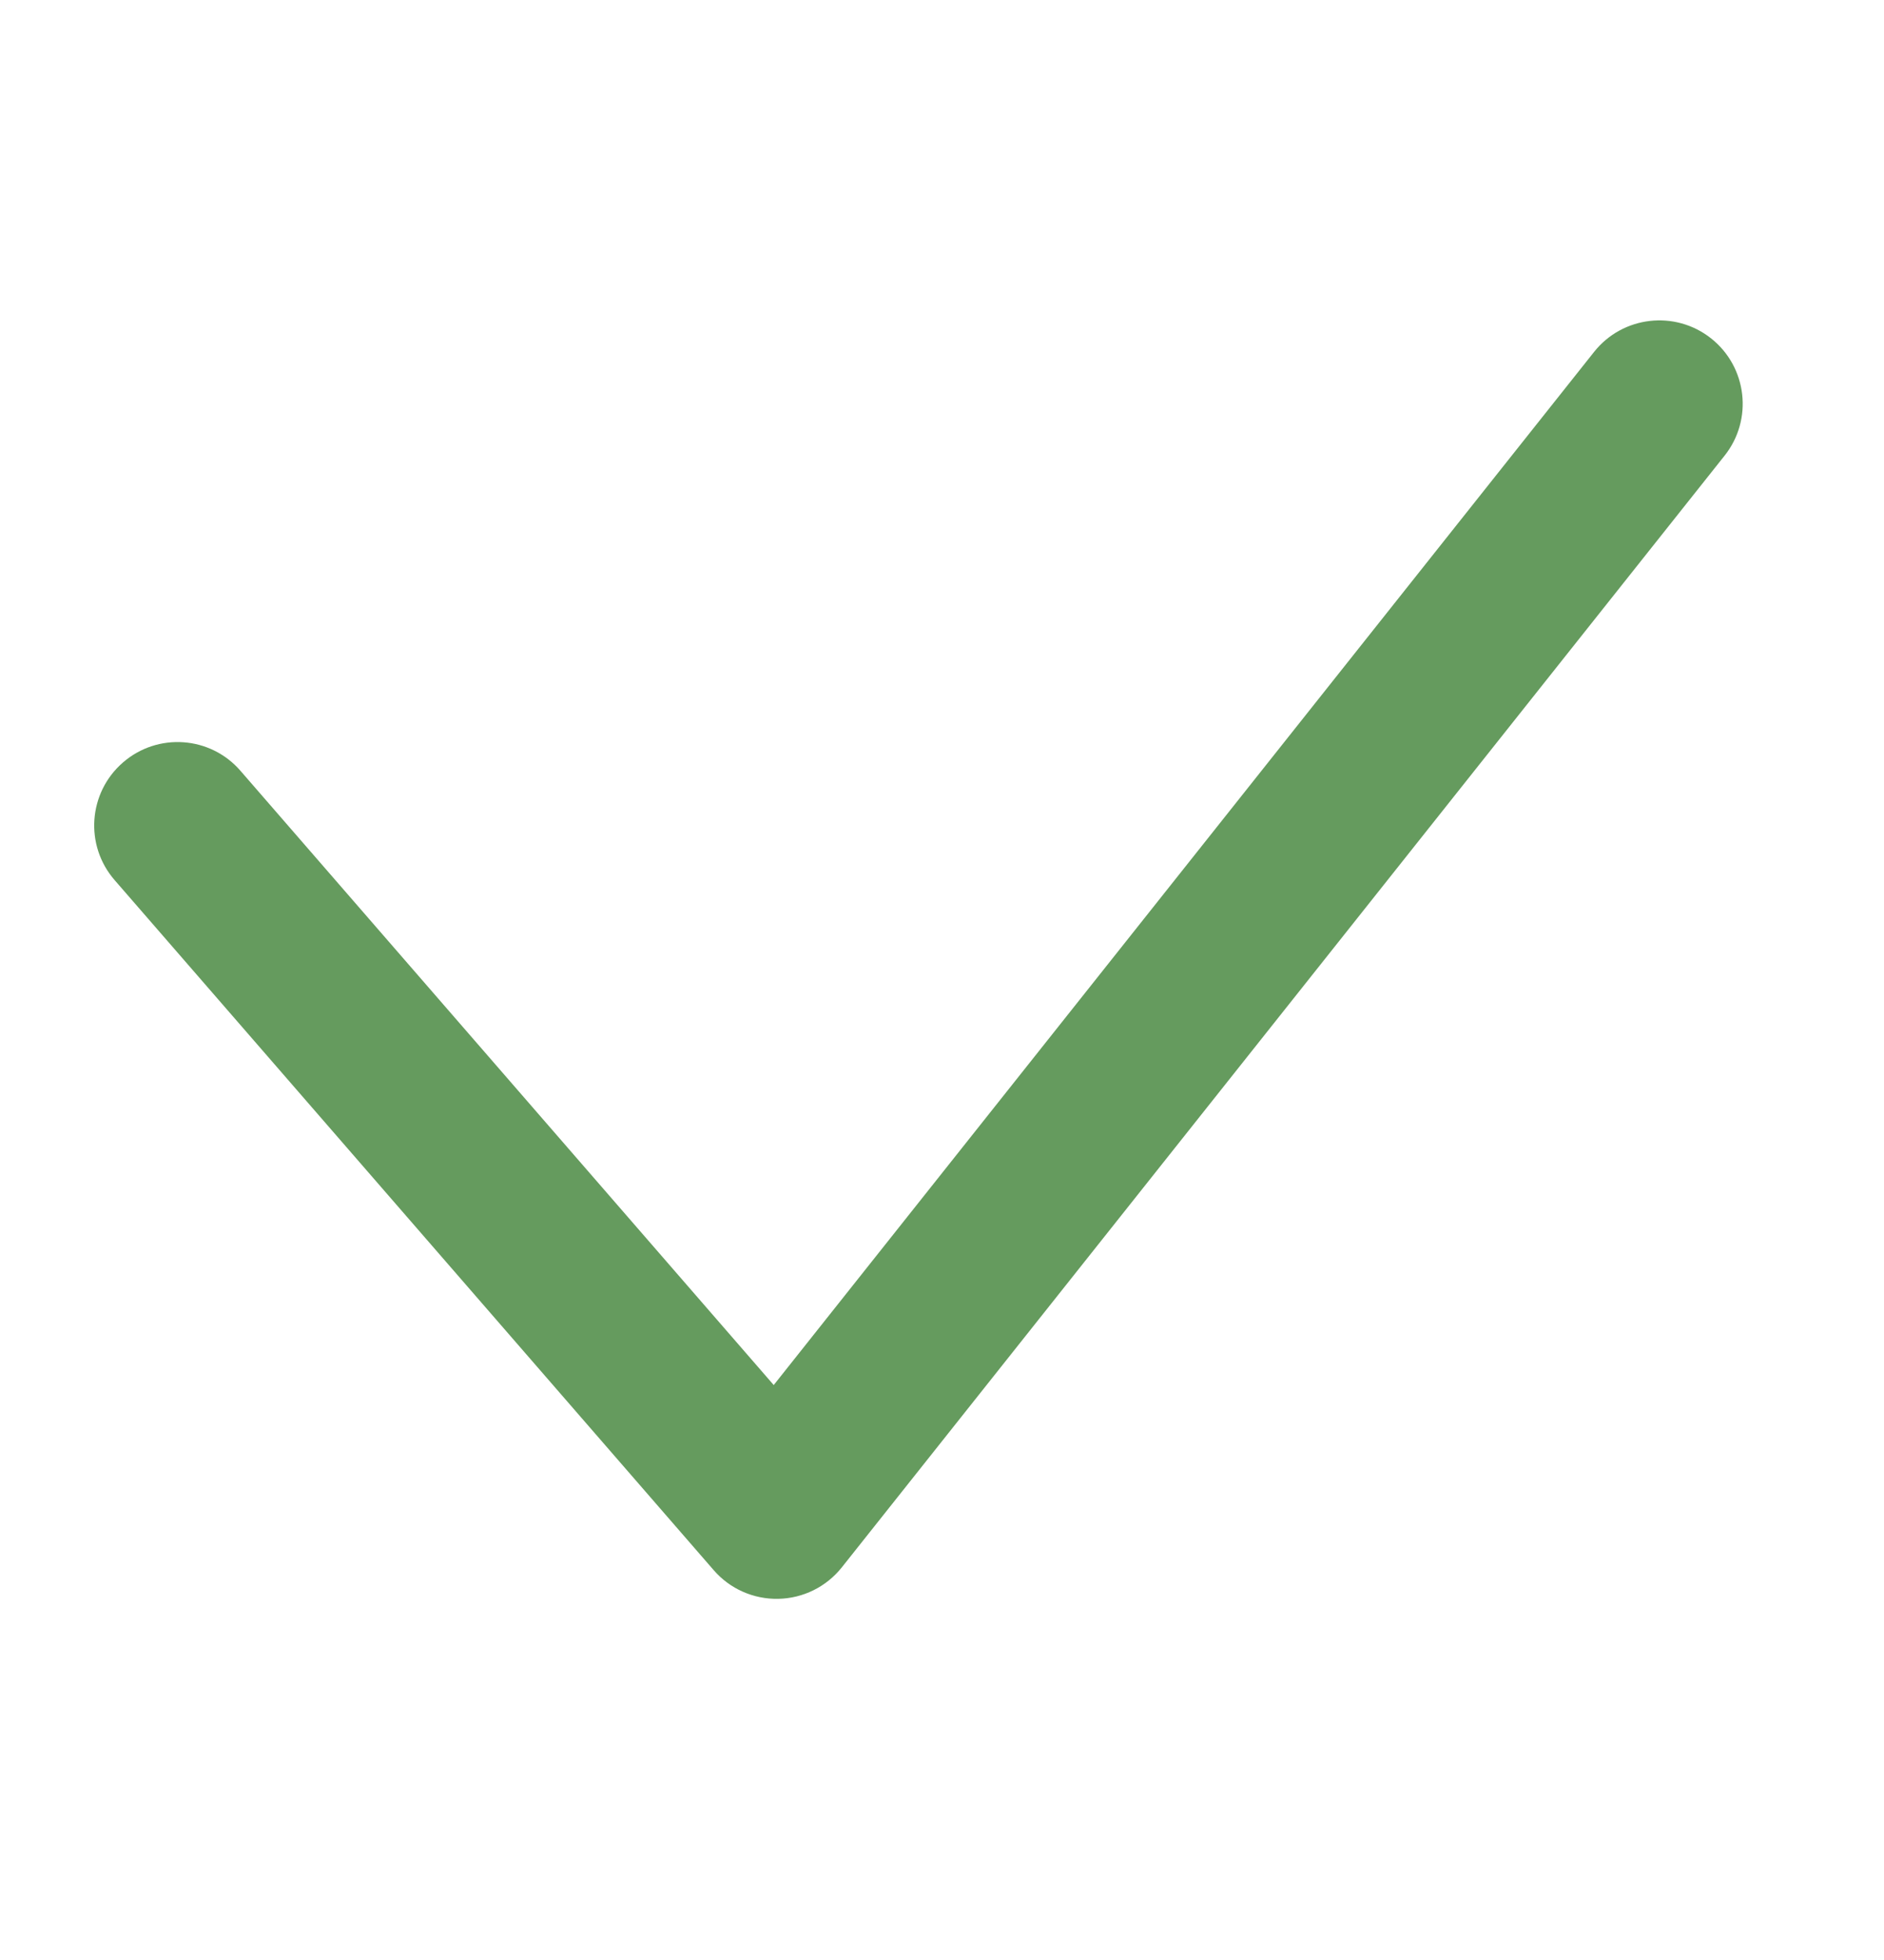 <svg width="25" height="26" viewBox="0 0 25 26" fill="none" xmlns="http://www.w3.org/2000/svg">
<path fill-rule="evenodd" clip-rule="evenodd" d="M22.707 4.49C23.185 4.87 23.265 5.566 22.885 6.044L11.171 20.791C10.966 21.049 10.658 21.202 10.329 21.209C10 21.216 9.685 21.077 9.47 20.828L1.521 11.675C1.12 11.214 1.17 10.515 1.631 10.115C2.092 9.714 2.791 9.763 3.191 10.225L10.267 18.373L21.153 4.668C21.533 4.19 22.229 4.11 22.707 4.49Z" fill="#659B5E"/>
</svg>
